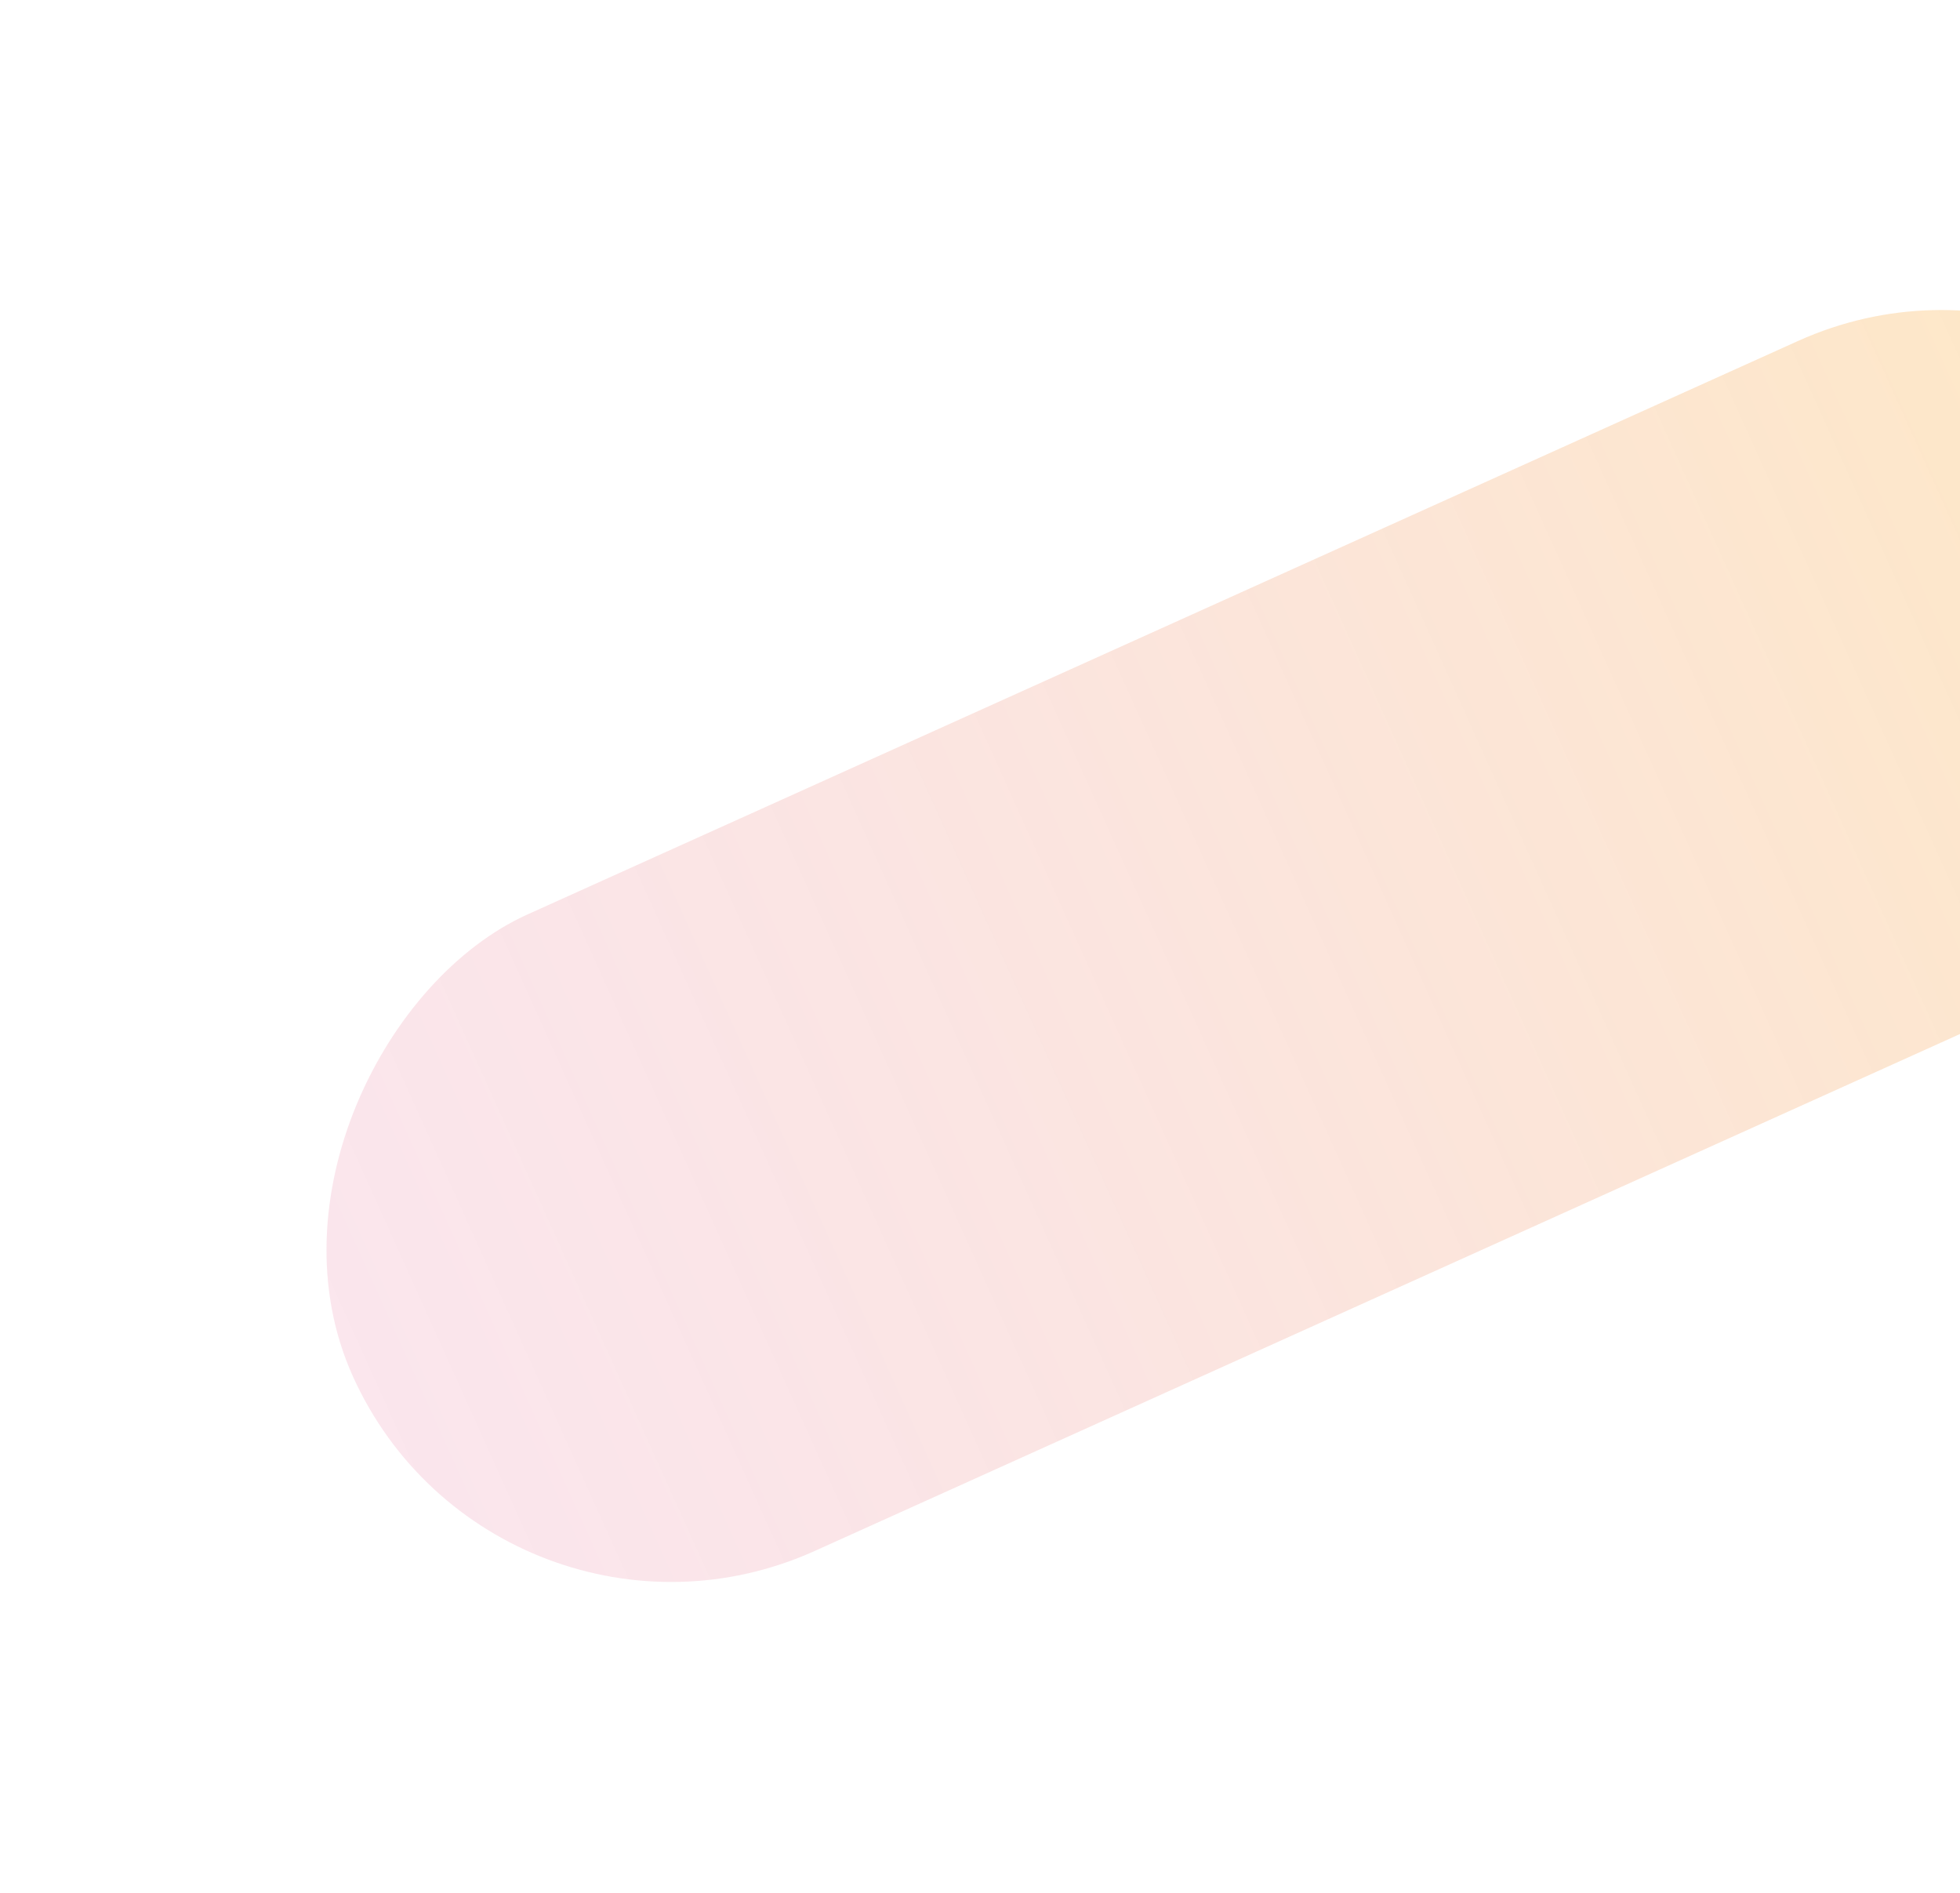 <svg width="1311" height="1266" viewBox="0 0 1311 1266" fill="none" xmlns="http://www.w3.org/2000/svg">
<g clip-path="url(#clip0_230_707)">
<g filter="url(#filter0_f_230_707)">
<rect x="1415.44" y="132" width="467" height="1399.3" rx="233.5" transform="rotate(65.712 1415.44 132)" fill="url(#paint0_linear_230_707)"/>
</g>
</g>
<defs>
<filter id="filter0_f_230_707" x="-84.68" y="-92.68" width="1916.89" height="1450.59" filterUnits="userSpaceOnUse" color-interpolation-filters="sRGB">
<feFlood flood-opacity="0" result="BackgroundImageFix"/>
<feBlend mode="normal" in="SourceGraphic" in2="BackgroundImageFix" result="shape"/>
<feGaussianBlur stdDeviation="150" result="effect1_foregroundBlur_230_707"/>
</filter>
<linearGradient id="paint0_linear_230_707" x1="1648.94" y1="132" x2="1648.94" y2="1531.3" gradientUnits="userSpaceOnUse">
<stop stop-color="#FBA81C" stop-opacity="0.26"/>
<stop offset="1" stop-color="#E05688" stop-opacity="0.15"/>
</linearGradient>
<clipPath id="clip0_230_707">
<rect width="1311" height="1266" fill="white"/>
</clipPath>
</defs>
</svg>
